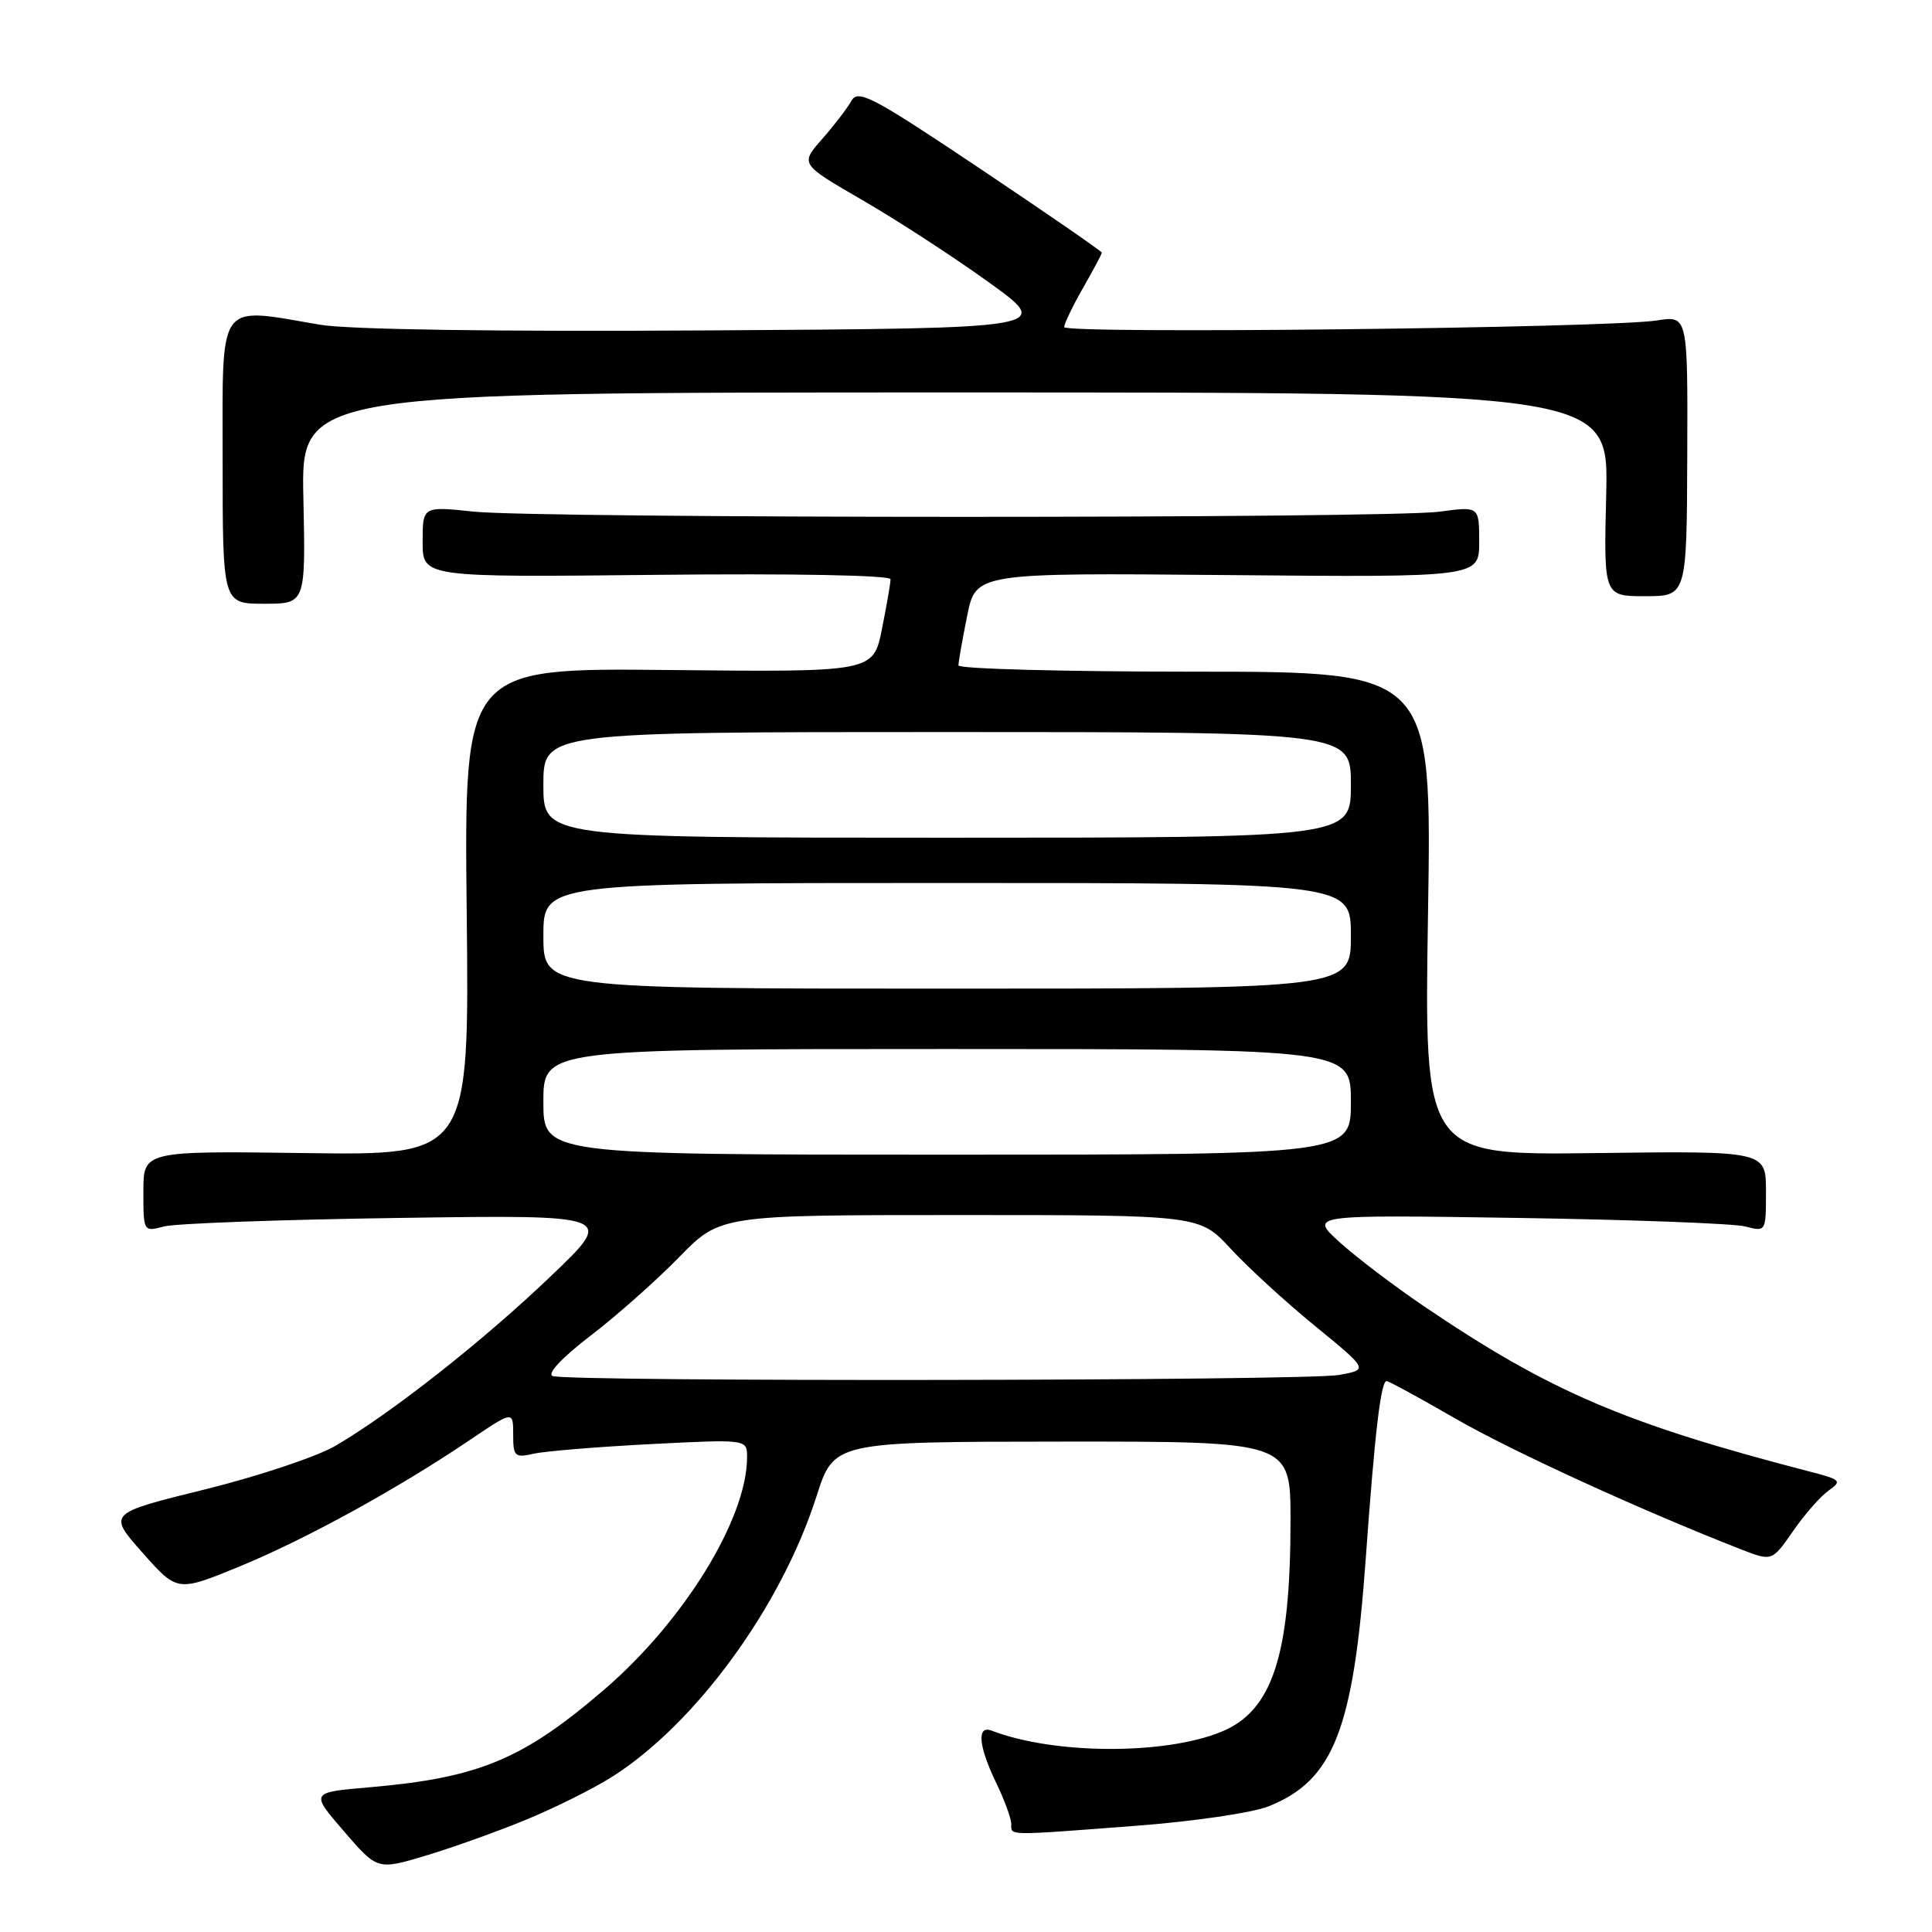 <?xml version="1.0" encoding="UTF-8" standalone="no"?>
<!DOCTYPE svg PUBLIC "-//W3C//DTD SVG 1.1//EN" "http://www.w3.org/Graphics/SVG/1.1/DTD/svg11.dtd" >
<svg xmlns="http://www.w3.org/2000/svg" xmlns:xlink="http://www.w3.org/1999/xlink" version="1.1" viewBox="0 0 256 256">
 <g >
 <path fill="currentColor"
d=" M 69.71 241.12 C 73.50 239.56 78.60 237.02 81.05 235.47 C 92.17 228.45 103.52 212.89 108.19 198.27 C 110.50 191.04 110.50 191.04 140.75 191.02 C 171.00 191.00 171.00 191.00 171.00 201.45 C 171.00 219.42 168.60 226.73 161.79 229.49 C 154.22 232.56 139.62 232.48 131.40 229.32 C 129.40 228.55 129.64 231.35 132.00 236.24 C 133.10 238.51 134.00 240.97 134.00 241.69 C 134.00 243.26 133.15 243.25 150.36 241.94 C 158.09 241.36 165.95 240.21 168.12 239.34 C 176.71 235.90 179.34 229.18 180.97 206.50 C 182.16 189.88 182.97 183.00 183.73 183.00 C 184.01 183.00 188.13 185.24 192.87 187.98 C 200.37 192.30 217.31 200.06 230.65 205.28 C 234.80 206.90 234.80 206.90 237.59 202.88 C 239.12 200.66 241.25 198.24 242.31 197.50 C 244.10 196.24 243.93 196.06 239.87 195.01 C 215.22 188.62 205.31 184.37 188.50 172.96 C 184.65 170.35 179.70 166.58 177.50 164.59 C 173.50 160.96 173.50 160.96 201.00 161.38 C 216.12 161.61 229.74 162.12 231.25 162.51 C 234.00 163.23 234.00 163.23 234.00 157.87 C 234.00 152.50 234.00 152.50 211.36 152.79 C 188.71 153.07 188.71 153.07 189.22 121.04 C 189.73 89.00 189.73 89.00 158.37 89.00 C 141.12 89.00 127.00 88.63 127.00 88.17 C 127.00 87.71 127.52 84.76 128.15 81.62 C 129.30 75.90 129.30 75.90 162.65 76.20 C 196.00 76.50 196.00 76.50 196.00 71.80 C 196.00 67.09 196.00 67.09 190.75 67.80 C 183.87 68.72 71.49 68.71 62.75 67.79 C 56.00 67.08 56.00 67.08 56.00 71.79 C 56.00 76.50 56.00 76.50 87.00 76.17 C 105.18 75.98 118.00 76.22 118.00 76.76 C 118.00 77.26 117.49 80.23 116.86 83.36 C 115.71 89.06 115.71 89.06 88.61 88.78 C 61.50 88.50 61.50 88.50 61.84 120.79 C 62.19 153.08 62.19 153.08 40.59 152.79 C 19.00 152.50 19.00 152.50 19.00 157.87 C 19.00 163.23 19.00 163.23 21.75 162.51 C 23.26 162.11 37.32 161.60 53.00 161.38 C 81.50 160.97 81.50 160.97 73.00 169.09 C 64.03 177.67 51.94 187.19 44.48 191.56 C 42.03 193.00 34.22 195.61 27.14 197.36 C 14.27 200.53 14.27 200.53 18.88 205.74 C 23.50 210.95 23.50 210.95 31.78 207.55 C 40.52 203.95 52.69 197.27 62.25 190.81 C 68.00 186.93 68.00 186.93 68.00 190.08 C 68.00 193.00 68.20 193.19 70.75 192.62 C 72.26 192.28 79.24 191.71 86.25 191.35 C 99.00 190.70 99.00 190.70 98.99 193.10 C 98.98 201.22 90.65 214.76 80.11 223.84 C 69.28 233.15 63.48 235.57 48.91 236.83 C 41.12 237.50 41.12 237.50 45.57 242.65 C 50.01 247.80 50.01 247.80 56.42 245.88 C 59.95 244.82 65.93 242.68 69.71 241.12 Z  M 40.20 66.00 C 39.89 52.00 39.89 52.00 126.52 52.00 C 213.15 52.00 213.15 52.00 212.83 65.50 C 212.50 79.00 212.50 79.00 218.00 79.00 C 223.50 78.99 223.50 78.99 223.57 60.41 C 223.64 41.82 223.64 41.82 219.57 42.46 C 213.13 43.47 141.00 44.28 141.01 43.34 C 141.02 42.88 142.14 40.54 143.51 38.15 C 144.88 35.75 146.00 33.65 146.00 33.48 C 146.00 33.30 138.76 28.31 129.90 22.37 C 115.61 12.80 113.70 11.79 112.82 13.36 C 112.28 14.33 110.53 16.61 108.93 18.43 C 106.02 21.74 106.02 21.74 114.26 26.51 C 118.79 29.13 126.33 34.02 131.00 37.39 C 139.50 43.50 139.50 43.50 94.00 43.78 C 65.87 43.96 46.18 43.67 42.42 43.03 C 28.64 40.69 29.50 39.49 29.50 61.00 C 29.50 80.00 29.50 80.00 35.00 80.00 C 40.50 80.00 40.50 80.00 40.20 66.00 Z  M 73.22 182.33 C 72.46 182.02 74.47 179.89 78.22 177.01 C 81.68 174.37 86.96 169.68 89.97 166.60 C 95.43 161.00 95.43 161.00 127.20 161.00 C 158.96 161.00 158.96 161.00 163.07 165.46 C 165.33 167.92 170.37 172.53 174.26 175.71 C 181.33 181.49 181.33 181.49 177.41 182.19 C 172.95 182.98 75.17 183.11 73.22 182.33 Z  M 72.00 146.00 C 72.00 139.00 72.00 139.00 125.50 139.00 C 179.00 139.00 179.00 139.00 179.00 146.00 C 179.00 153.00 179.00 153.00 125.50 153.00 C 72.00 153.00 72.00 153.00 72.00 146.00 Z  M 72.00 124.00 C 72.00 117.00 72.00 117.00 125.50 117.00 C 179.00 117.00 179.00 117.00 179.00 124.00 C 179.00 131.00 179.00 131.00 125.50 131.00 C 72.00 131.00 72.00 131.00 72.00 124.00 Z  M 72.00 104.00 C 72.00 97.00 72.00 97.00 125.50 97.00 C 179.00 97.00 179.00 97.00 179.00 104.00 C 179.00 111.00 179.00 111.00 125.50 111.00 C 72.00 111.00 72.00 111.00 72.00 104.00 Z "/>
</g>
</svg>